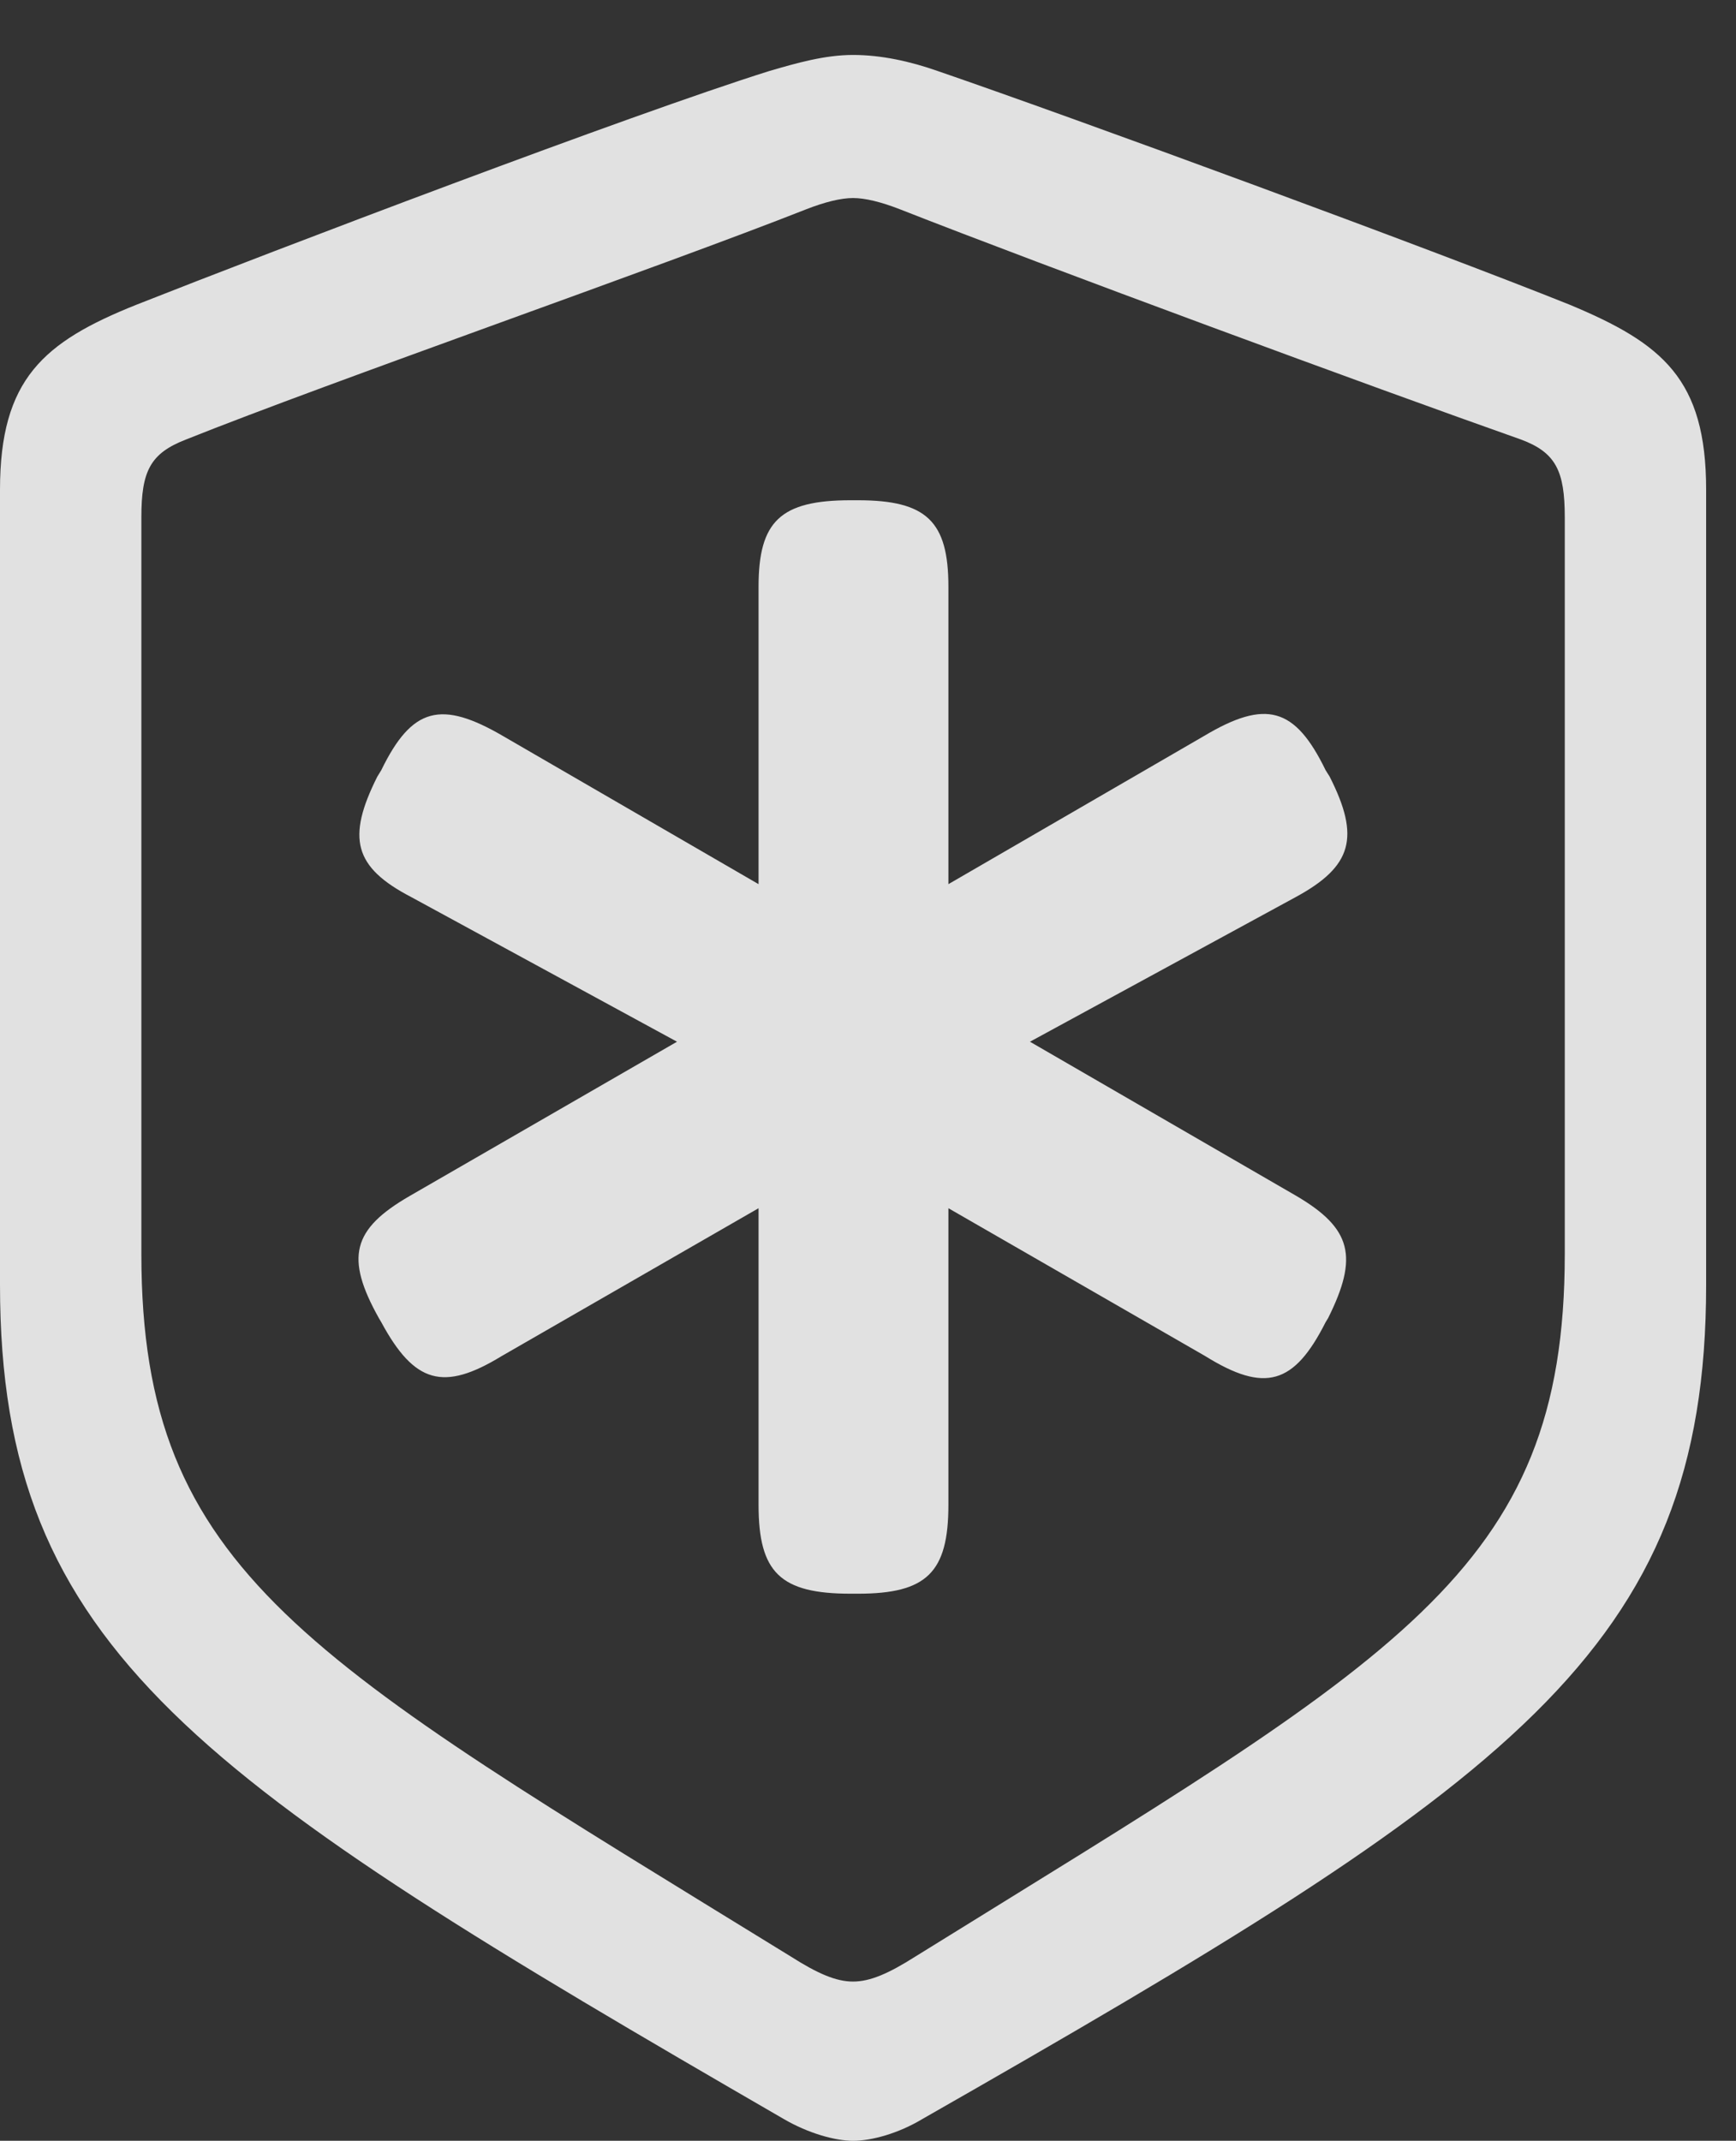 <?xml version="1.0" encoding="UTF-8"?>
<!--Generator: Apple Native CoreSVG 232.5-->
<!DOCTYPE svg
PUBLIC "-//W3C//DTD SVG 1.1//EN"
       "http://www.w3.org/Graphics/SVG/1.1/DTD/svg11.dtd">
<svg version="1.1" xmlns="http://www.w3.org/2000/svg" xmlns:xlink="http://www.w3.org/1999/xlink" width="20.986" height="25.869">
 <rect width="100%" height="100%" fill="#333333" stroke="none"/>
 <g>
  <rect height="25.869" opacity="0" width="20.986" x="0" y="0"/>
  <path d="M10.312 25.869C10.537 25.869 10.859 25.781 11.152 25.605C18.252 21.553 20.625 19.951 20.625 15.527L20.625 5.918C20.625 4.58 20.098 4.15 18.975 3.682C17.295 3.008 13.018 1.436 11.338 0.859C11.006 0.742 10.654 0.664 10.312 0.664C9.971 0.664 9.629 0.762 9.297 0.859C7.617 1.387 3.33 3.018 1.65 3.682C0.527 4.131 0 4.58 0 5.918L0 15.527C0 19.951 2.402 21.514 9.473 25.605C9.775 25.781 10.098 25.869 10.312 25.869ZM10.312 23.945C10.107 23.945 9.883 23.848 9.561 23.643C3.721 20.049 1.709 19.004 1.709 15.156L1.709 6.25C1.709 5.693 1.816 5.479 2.246 5.312C4.004 4.609 7.988 3.223 9.746 2.529C9.971 2.441 10.166 2.393 10.312 2.393C10.459 2.393 10.654 2.441 10.879 2.529C12.646 3.223 16.592 4.678 18.389 5.312C18.809 5.469 18.916 5.693 18.916 6.25L18.916 15.156C18.916 19.004 16.895 20.029 11.065 23.643C10.742 23.848 10.518 23.945 10.312 23.945Z" fill="#ffffff" fill-opacity="0.85"/>
  <path d="M4.561 9.385C4.189 10.127 4.277 10.479 4.971 10.84L8.184 12.588L4.951 14.453C4.258 14.854 4.17 15.195 4.58 15.928L4.609 15.977C5.01 16.719 5.361 16.816 6.064 16.387L9.17 14.6L9.17 18.184C9.17 19.004 9.434 19.258 10.283 19.258L10.371 19.258C11.201 19.258 11.465 19.004 11.465 18.184L11.465 14.6L14.57 16.387C15.293 16.836 15.645 16.729 16.025 15.977L16.055 15.928C16.426 15.185 16.338 14.844 15.674 14.453L12.451 12.588L15.664 10.84C16.348 10.469 16.445 10.117 16.074 9.385L16.025 9.307C15.654 8.545 15.303 8.447 14.551 8.896L11.465 10.684L11.465 7.09C11.465 6.299 11.201 6.045 10.371 6.045L10.283 6.045C9.434 6.045 9.17 6.299 9.17 7.09L9.17 10.684L6.084 8.896C5.332 8.457 4.98 8.545 4.609 9.307Z" fill="#ffffff" fill-opacity="0.85"/>
 </g>
</svg>
